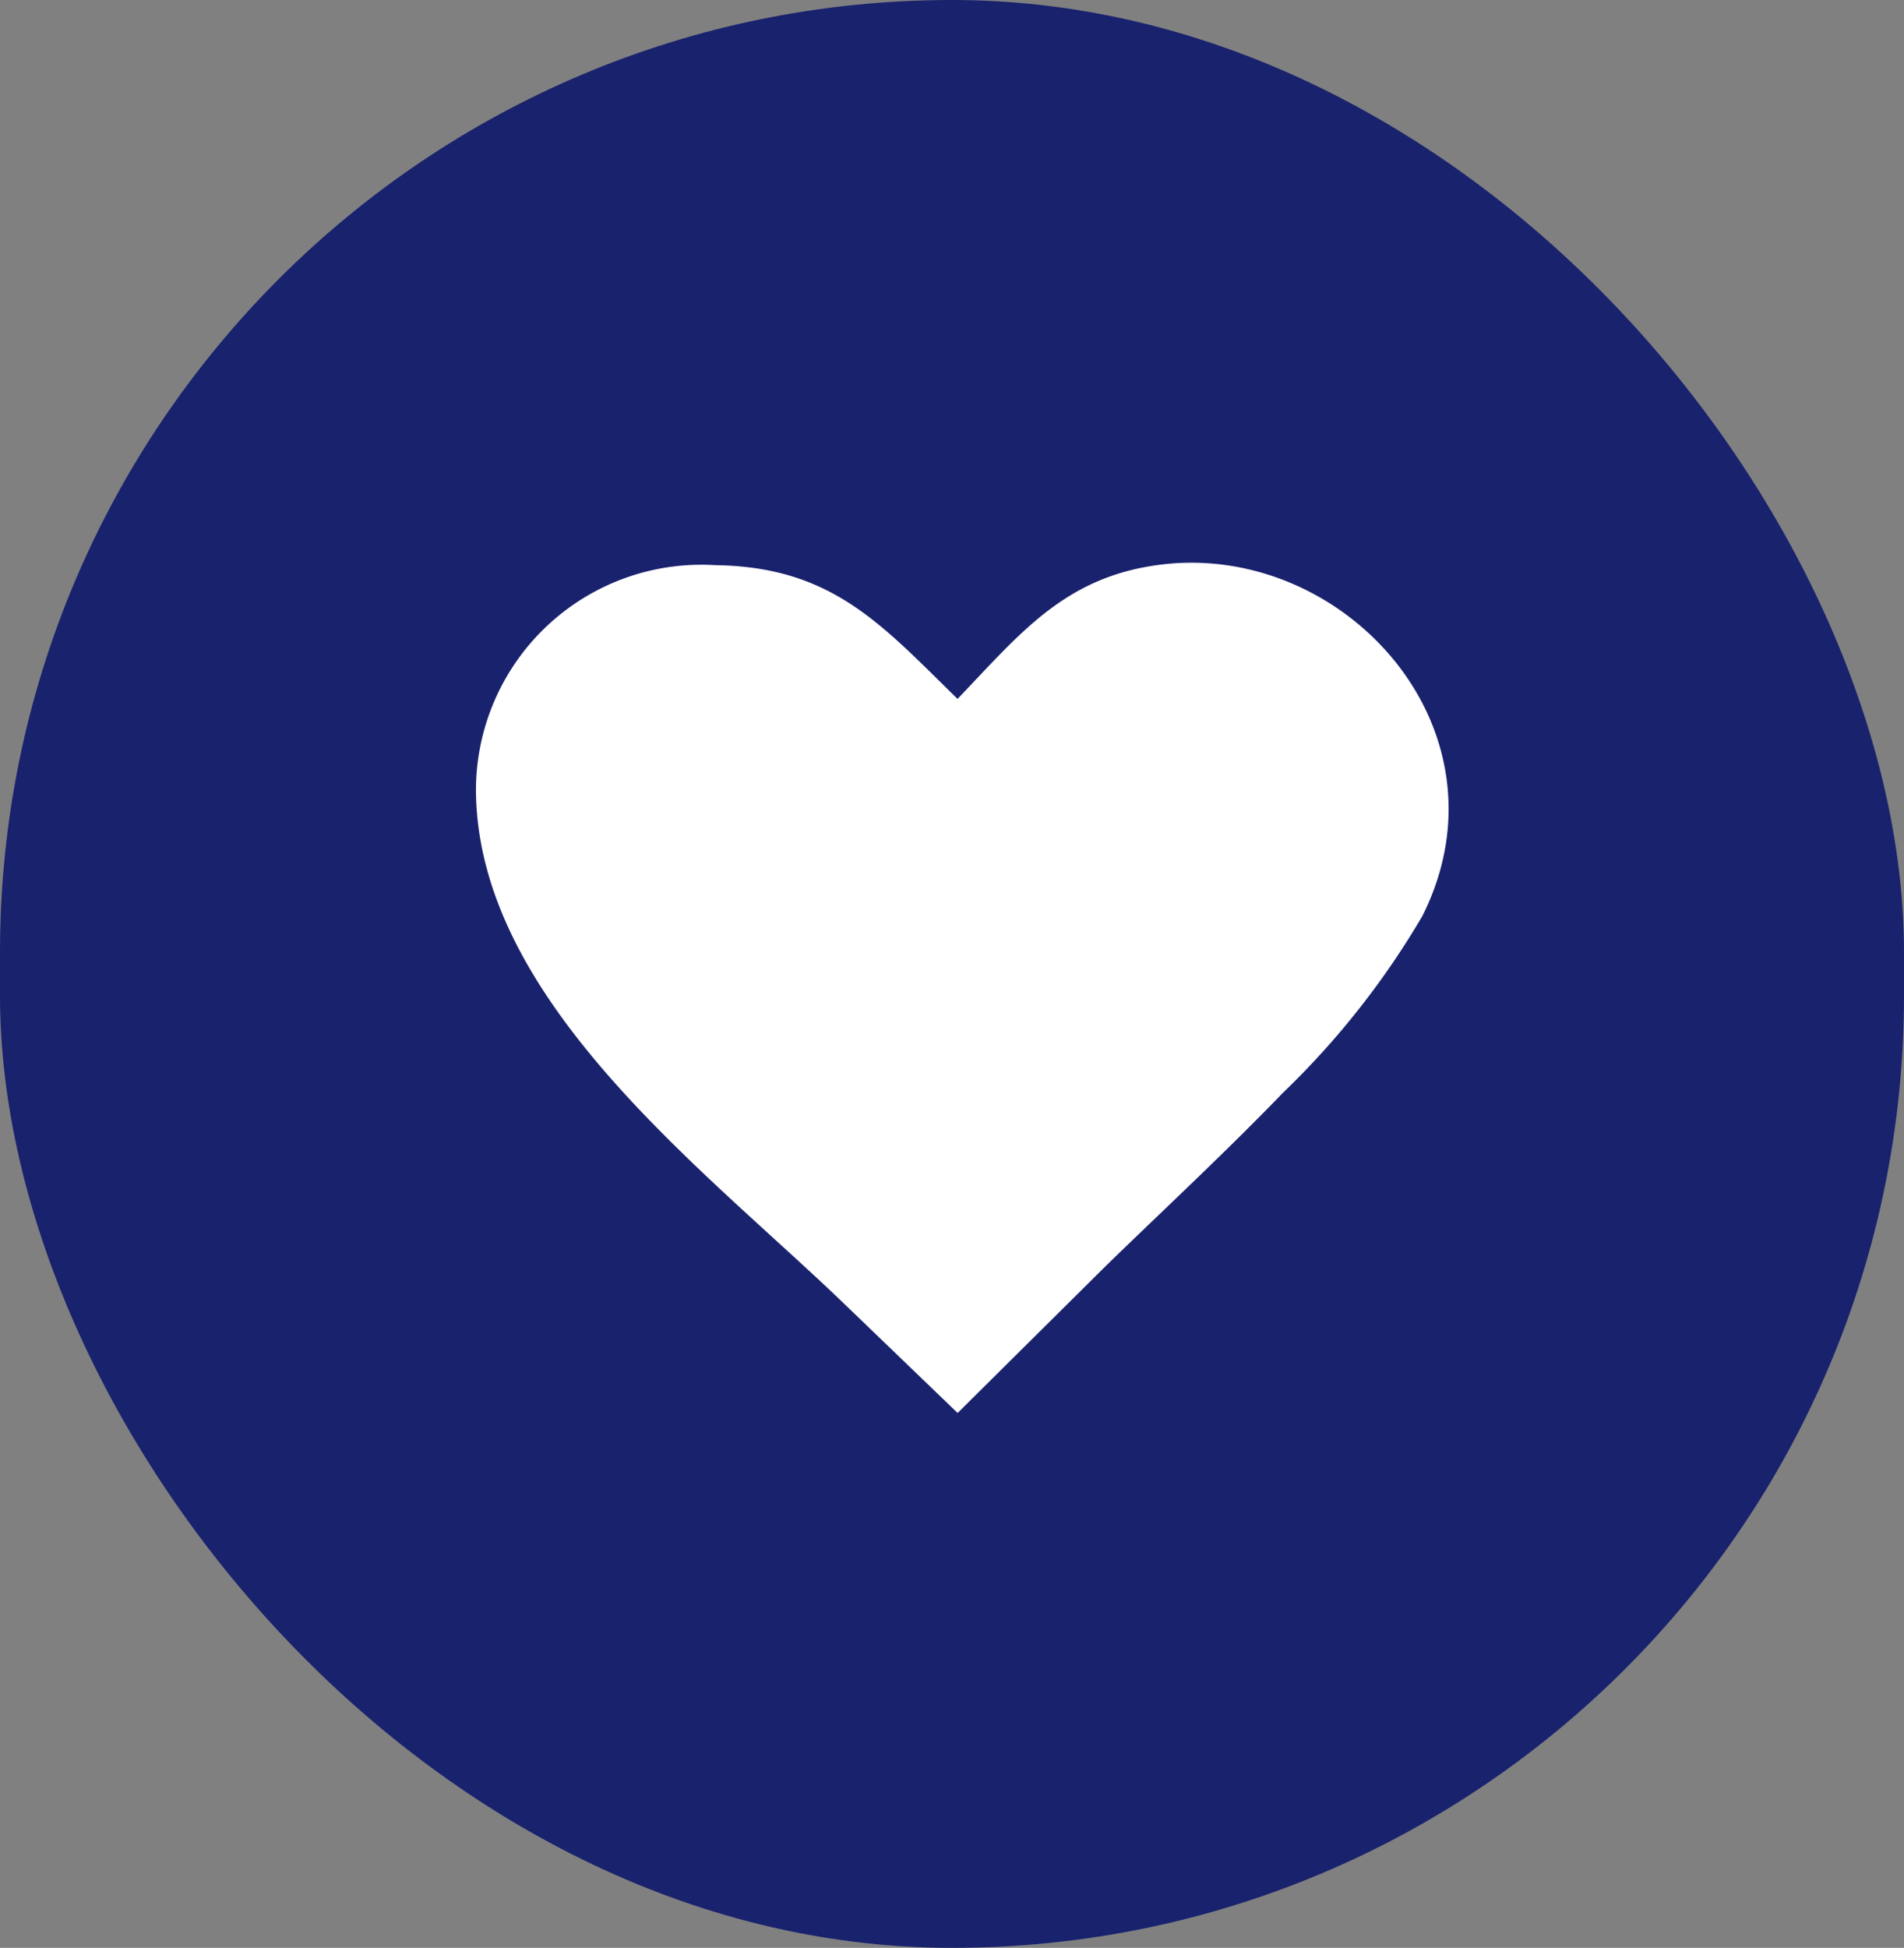 <svg xmlns="http://www.w3.org/2000/svg" width="44" height="45" viewBox="0 0 44 45">
  <rect x="0" y="0" width="44" height="45" fill="#808080" stroke="none"/>
  <g id="Group_119" data-name="Group 119" transform="translate(0.088)">
    <rect id="Rectangle_29" data-name="Rectangle 29" width="44" height="45" rx="22" transform="translate(-0.088)" fill="#19226d"/>
    <path id="red-heart" d="M11.108,3.124C12.571,1.6,13.6.277,15.863.015,20.1-.468,23.99,3.87,21.85,8.14a18.984,18.984,0,0,1-3.22,4.082c-1.505,1.558-3.171,3.085-4.338,4.243L11.11,19.621,8.48,17.09C5.316,14.044.167,10.209-.016,5.458A5.21,5.21,0,0,1,5.516.035C8.215.072,9.356,1.414,11.108,3.124Z" transform="translate(10.932 13.022)" fill="#fff" fill-rule="evenodd"/>
  </g>
</svg>
